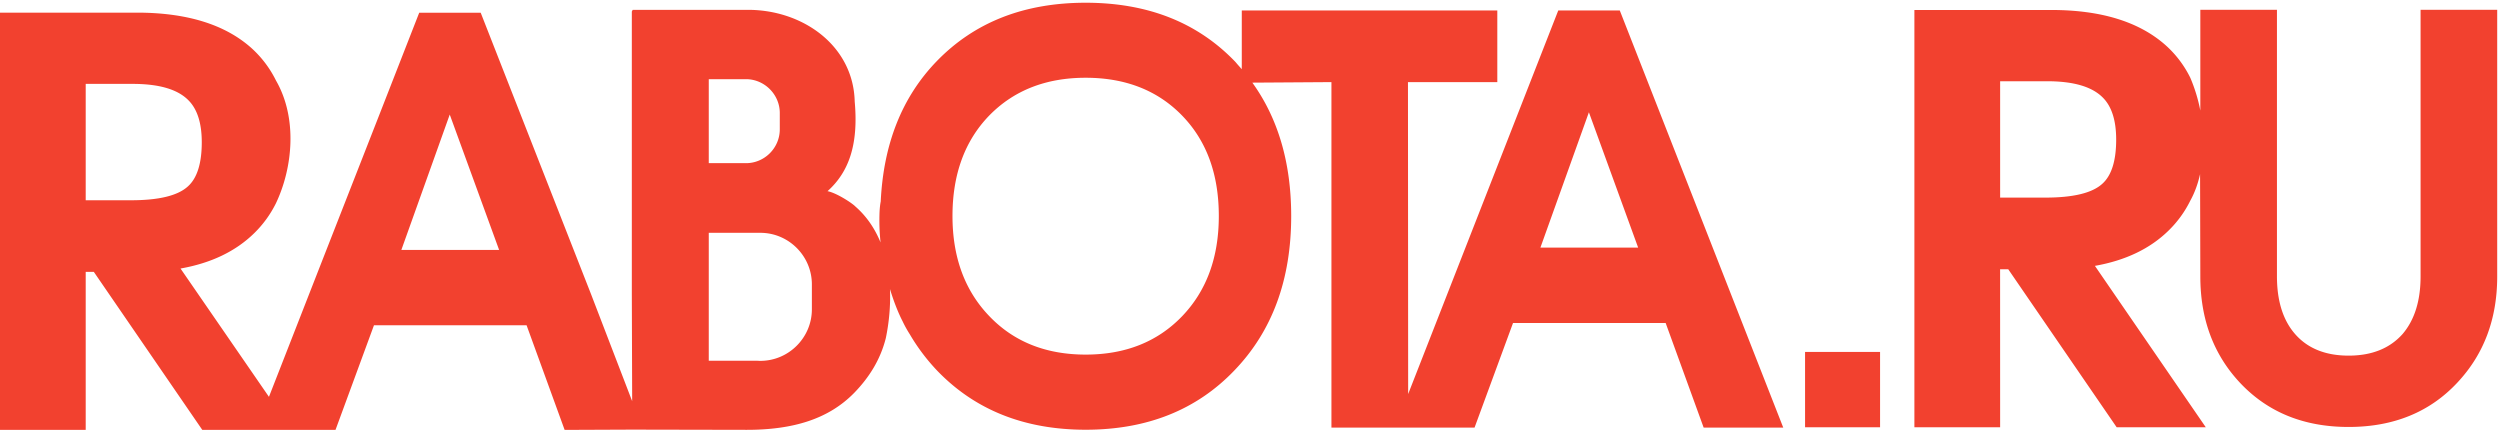 <svg width="378" height="65" viewBox="0 0 378 65" xmlns="http://www.w3.org/2000/svg"><title>logo Rabota_ru red</title><path d="M302.42 12.284h7.113c3.962 0 6.756.813 8.387 2.444 1.362 1.341 2.046 3.469 2.046 6.375 0 3.215-.703 5.432-2.094 6.682-1.532 1.404-4.412 2.093-8.609 2.093h-6.843V12.284zm1.226 28.427h-1.231l.005 23.891h-12.964V1.509h20.679c7.543 0 13.309 1.776 17.32 5.34a16.166 16.166 0 0 1 3.725 4.923 24.498 24.498 0 0 1 1.509 4.945V1.486h11.586v40.302c0 3.705.912 6.618 2.732 8.708 1.889 2.175 4.605 3.275 8.102 3.275 3.516 0 6.233-1.1 8.169-3.275 1.805-2.125 2.713-5.02 2.713-8.708V1.486h11.586v40.317c0 6.406-2.001 11.743-5.995 16.014-4.169 4.489-9.666 6.739-16.473 6.739-6.808 0-12.285-2.25-16.476-6.739-3.959-4.251-5.944-9.588-5.944-16.014l-.038-15.474c-.321 1.441-.806 2.795-1.471 3.996a16.493 16.493 0 0 1-3.275 4.52c-2.813 2.765-6.538 4.537-11.155 5.354l16.765 24.403H320.04l-16.394-23.891zm-30.721 23.891V53.21h11.342v11.392h-11.342zM12.959 12.684h7.113c3.962 0 6.756.813 8.384 2.442 1.365 1.343 2.052 3.469 2.052 6.375 0 3.215-.705 5.434-2.097 6.682-1.532 1.406-4.41 2.096-8.613 2.096h-6.839V12.684zm55.043 4.636l7.464 20.467h-14.78l7.316-20.467zm39.164 29.448V35.202h7.797c4.286 0 7.793 3.51 7.793 7.798v3.768c0 4.287-3.507 7.794-7.793 7.794-.184 0-.365-.01-.542-.023h-7.255v-7.771zm0-27.212V11.97h5.623c2.796 0 5.115 2.317 5.115 5.117v2.469c0 2.815-2.304 5.115-5.115 5.115-.119 0-.241-.004-.359-.01h-5.264v-5.105zm42.396-2.076c3.709-3.801 8.567-5.723 14.591-5.723 6.04 0 10.898 1.922 14.588 5.723 3.708 3.818 5.545 8.882 5.545 15.181 0 6.232-1.837 11.283-5.545 15.15-3.722 3.87-8.58 5.804-14.588 5.804-5.995 0-10.854-1.934-14.559-5.804-3.722-3.867-5.578-8.918-5.578-15.15 0-6.299 1.856-11.363 5.546-15.181zm90.68-.506l7.447 20.465h-14.78l7.333-20.465zM14.189 41.111L30.587 65h20.141l5.815-15.818H79.62L85.372 65l10.224-.044 17.305.035c6.888 0 12.337-1.563 16.283-5.62 2.234-2.305 3.934-4.992 4.751-8.242.487-2.332.736-4.885.628-7.425.594 1.952 1.268 3.625 1.898 4.85a17.4 17.4 0 0 0 1.101 1.99 29.892 29.892 0 0 0 4.107 5.466c5.735 5.978 13.229 8.965 22.484 8.965 9.27 0 16.762-2.987 22.484-8.965 5.738-5.958 8.592-13.743 8.592-23.349 0-8.039-1.978-14.753-5.876-20.165l11.961-.081v52.242h21.637l5.819-15.818h23.078l5.747 15.818h12.035L244.911 1.583h-9.302L212.913 59.58l-.029-47.165h13.509V1.583h-38.636V9.7l-.006.763a41.48 41.48 0 0 0-.604-.685c-.157-.174-.301-.37-.478-.543-5.703-5.882-13.198-8.821-22.516-8.821-9.302 0-16.797 2.939-22.502 8.821-5.27 5.431-8.069 12.526-8.485 21.223-.087.441-.143.952-.174 1.513a31.43 31.43 0 0 0 .148 4.685c-.844-2.058-2.073-3.918-3.792-5.419-.487-.518-2.861-2.071-4.226-2.332 3.237-2.902 4.696-7.058 4.11-13.548-.2-8.476-7.886-13.925-16.264-13.869H95.667l-.135.252v42.784l.052 16.136-6.198-16.128L72.684 1.93h-9.301L57.2 17.749l-8.199 20.933-8.336 21.319-13.37-19.399c4.616-.818 8.338-2.594 11.151-5.355a16.664 16.664 0 0 0 3.28-4.521c2.541-5.352 3.286-12.855 0-18.556a16.345 16.345 0 0 0-3.728-4.921c-4.009-3.566-9.776-5.338-17.319-5.338H0V65h12.959V41.111h1.23z" fill="#F2412F" fill-rule="evenodd"/></svg>